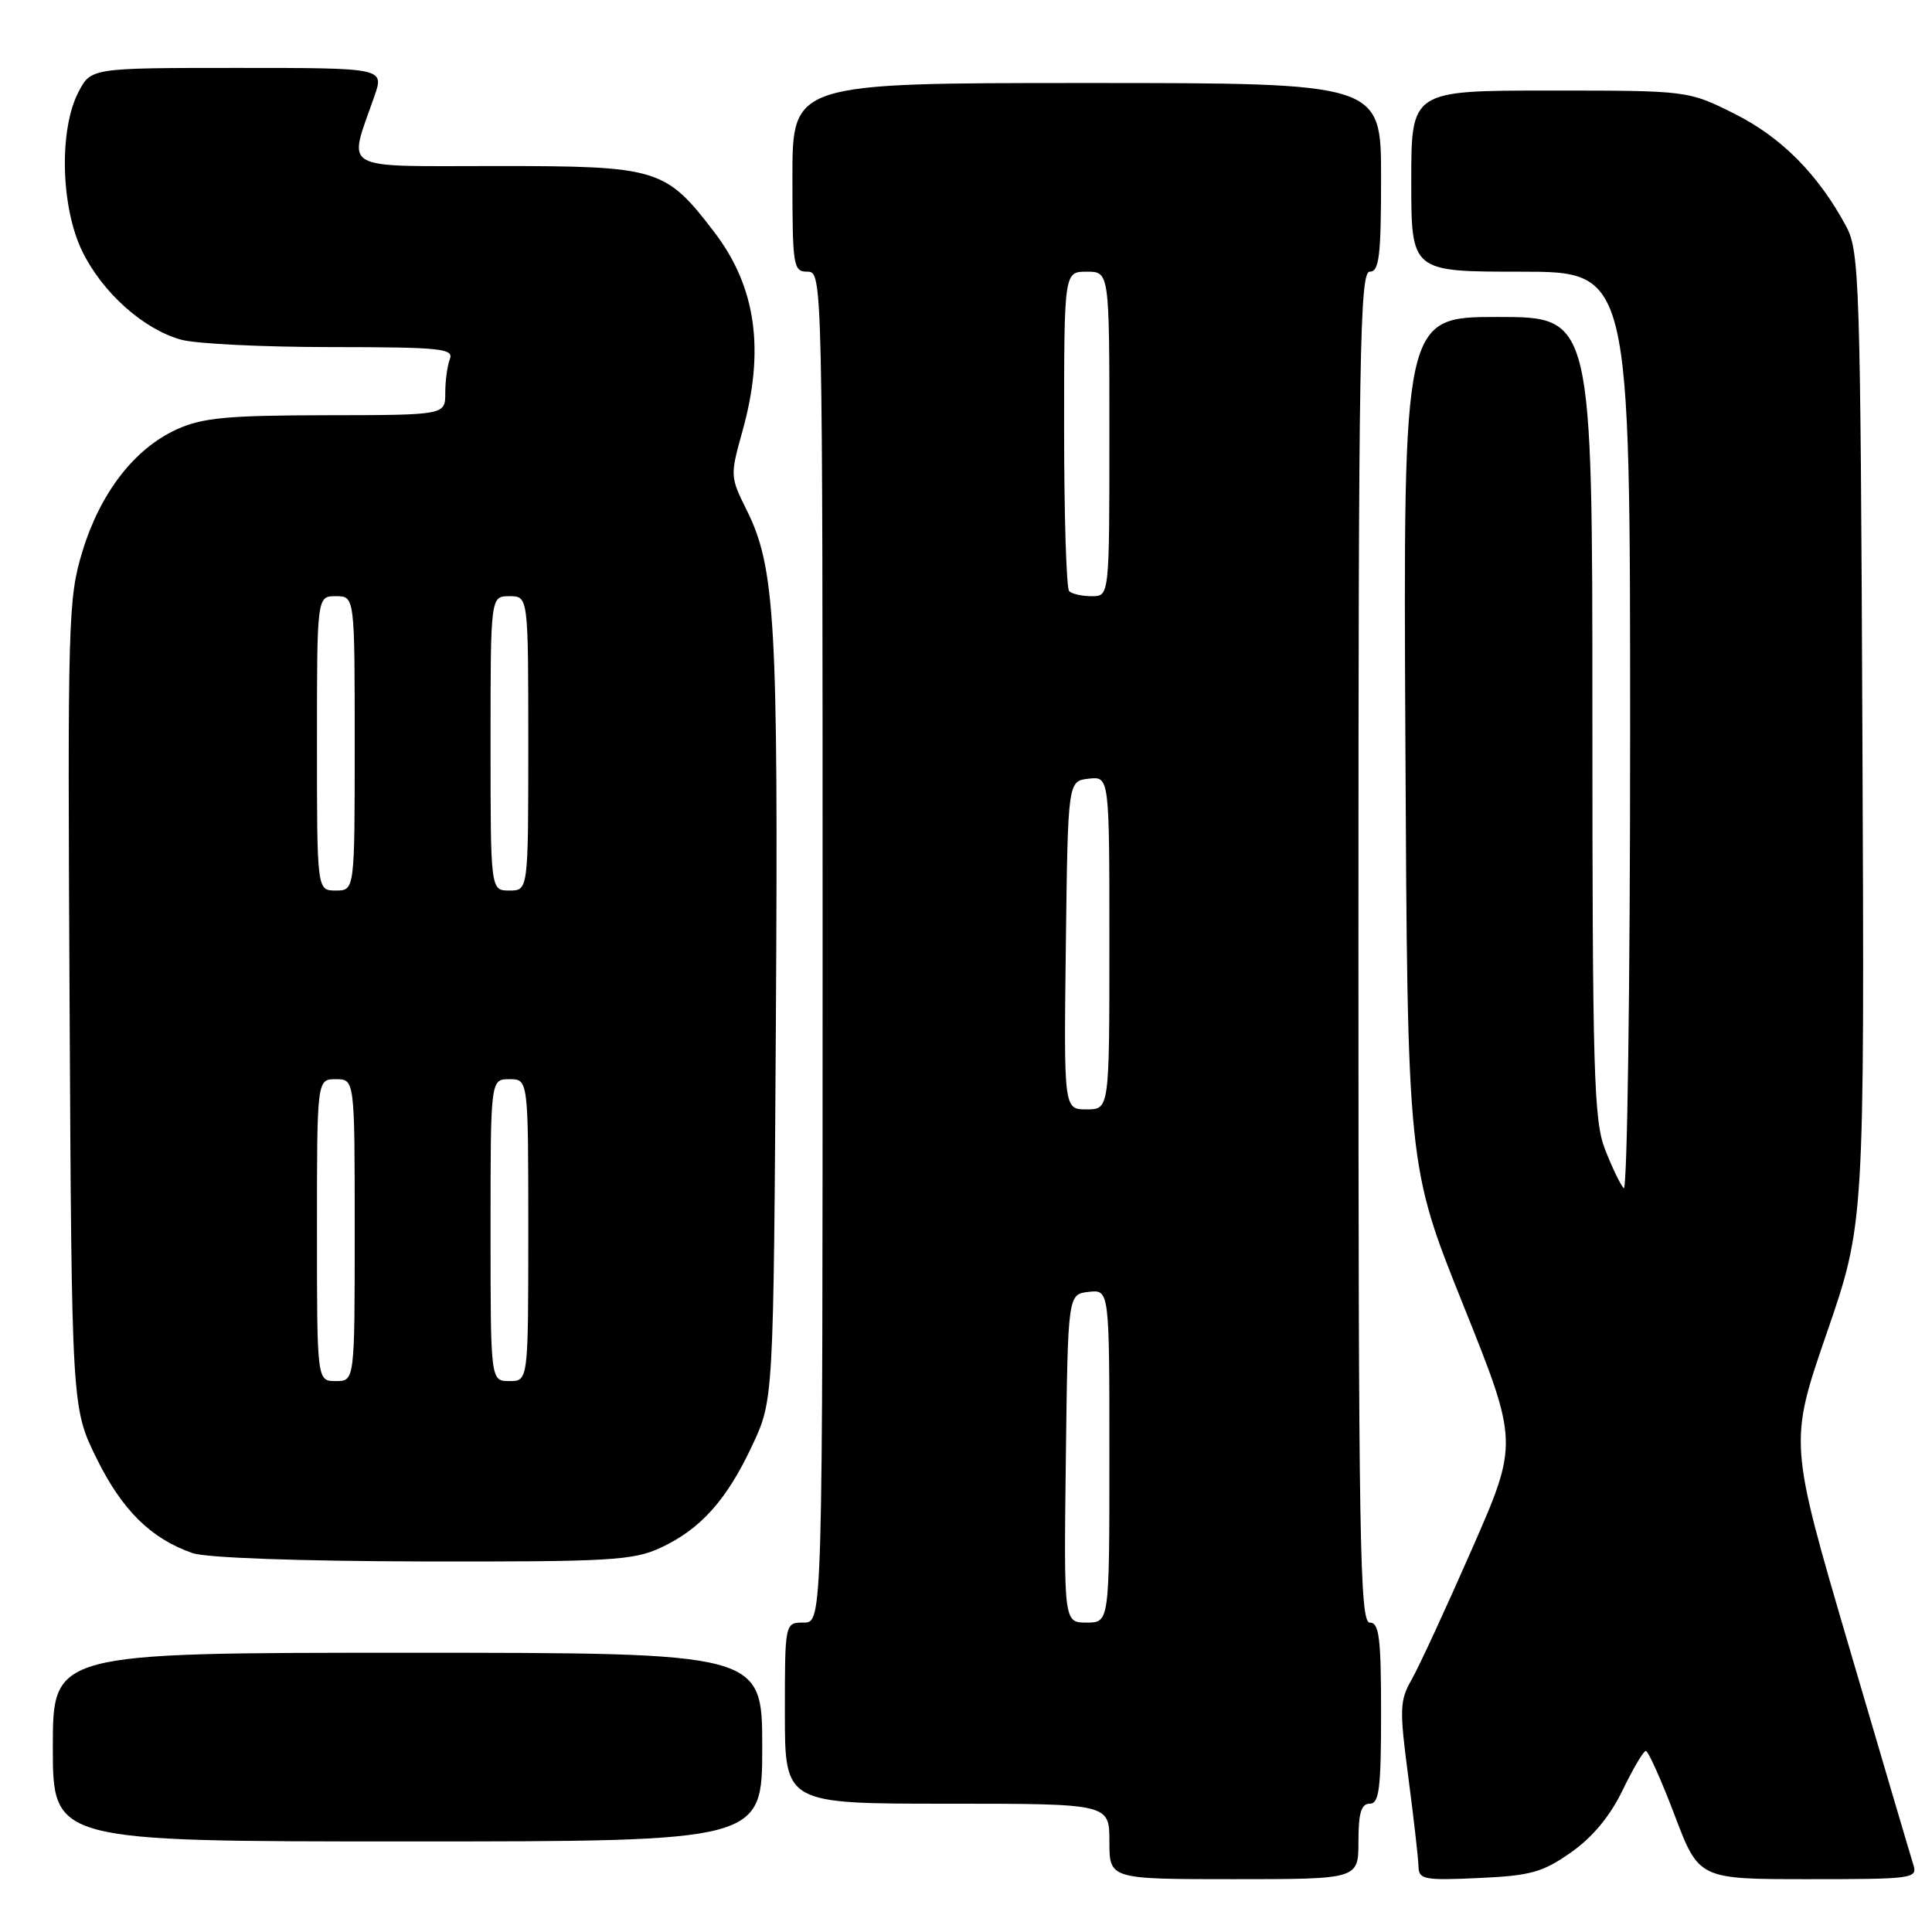 <?xml version="1.0" encoding="UTF-8" standalone="no"?>
<!DOCTYPE svg PUBLIC "-//W3C//DTD SVG 1.1//EN" "http://www.w3.org/Graphics/SVG/1.1/DTD/svg11.dtd" >
<svg xmlns="http://www.w3.org/2000/svg" xmlns:xlink="http://www.w3.org/1999/xlink" version="1.1" viewBox="0 0 256 256">
 <g >
 <path fill="currentColor"
d=" M 180.00 244.00 C 180.00 240.22 180.37 239.00 181.50 239.00 C 182.75 239.00 183.00 237.00 183.00 227.00 C 183.00 217.00 182.75 215.00 181.50 215.00 C 180.18 215.00 180.00 204.39 180.00 125.50 C 180.00 46.61 180.18 36.00 181.50 36.00 C 182.75 36.00 183.00 33.94 183.00 23.50 C 183.00 11.00 183.00 11.00 144.00 11.00 C 105.00 11.00 105.00 11.00 105.00 23.50 C 105.00 35.33 105.11 36.00 107.00 36.00 C 108.99 36.00 109.00 36.67 109.00 125.50 C 109.00 215.00 109.00 215.00 106.50 215.00 C 104.00 215.00 104.00 215.00 104.00 227.00 C 104.00 239.00 104.00 239.00 125.50 239.00 C 147.00 239.00 147.00 239.00 147.00 244.00 C 147.00 249.00 147.00 249.00 163.50 249.00 C 180.00 249.00 180.00 249.00 180.00 244.00 Z  M 208.17 245.45 C 211.02 243.45 213.35 240.64 215.00 237.22 C 216.38 234.37 217.76 232.02 218.08 232.01 C 218.40 232.01 220.11 235.82 221.89 240.50 C 225.11 249.00 225.11 249.00 239.62 249.00 C 253.54 249.00 254.11 248.92 253.52 247.06 C 253.18 245.99 249.34 232.97 244.98 218.12 C 237.06 191.13 237.06 191.13 242.06 176.62 C 247.06 162.12 247.06 162.12 246.78 97.81 C 246.52 37.15 246.39 33.30 244.63 30.00 C 240.94 23.12 236.04 18.18 229.84 15.08 C 223.68 12.00 223.68 12.00 205.34 12.00 C 187.00 12.00 187.00 12.00 187.00 24.00 C 187.00 36.00 187.00 36.00 201.50 36.00 C 216.00 36.00 216.00 36.00 216.00 97.20 C 216.00 130.86 215.62 157.97 215.15 157.45 C 214.68 156.93 213.56 154.58 212.65 152.23 C 211.19 148.45 211.00 141.83 211.00 94.98 C 211.00 42.00 211.00 42.00 198.47 42.00 C 185.94 42.00 185.94 42.00 186.22 98.25 C 186.50 154.50 186.50 154.50 193.86 172.85 C 201.22 191.19 201.22 191.19 195.00 205.35 C 191.59 213.13 188.01 220.87 187.05 222.55 C 185.46 225.33 185.42 226.46 186.62 235.55 C 187.34 241.02 187.94 246.34 187.96 247.36 C 188.00 249.04 188.75 249.18 195.92 248.85 C 202.81 248.54 204.40 248.10 208.17 245.45 Z  M 101.00 231.50 C 101.00 219.00 101.00 219.00 54.00 219.00 C 7.00 219.00 7.00 219.00 7.00 231.50 C 7.00 244.00 7.00 244.00 54.00 244.00 C 101.00 244.00 101.00 244.00 101.00 231.50 Z  M 87.50 205.10 C 92.82 202.64 96.30 198.76 99.69 191.50 C 102.50 185.50 102.50 185.50 102.81 135.13 C 103.13 82.32 102.72 75.17 98.92 67.55 C 96.76 63.22 96.74 62.98 98.35 57.24 C 101.38 46.45 100.21 38.05 94.67 30.79 C 88.18 22.29 87.25 22.00 65.83 22.00 C 44.66 22.00 46.11 22.83 49.61 12.75 C 50.91 9.00 50.91 9.00 31.48 9.00 C 12.05 9.00 12.05 9.00 10.38 12.23 C 7.81 17.20 8.05 27.41 10.88 33.26 C 13.54 38.74 18.98 43.62 24.00 45.01 C 25.93 45.55 34.86 45.99 43.86 45.99 C 58.36 46.00 60.15 46.18 59.61 47.58 C 59.27 48.45 59.00 50.48 59.00 52.08 C 59.00 55.00 59.00 55.00 43.25 55.02 C 30.10 55.04 26.83 55.35 23.43 56.89 C 17.82 59.44 13.30 65.28 10.93 73.04 C 9.02 79.29 8.95 82.00 9.22 133.06 C 9.50 186.55 9.50 186.55 12.81 193.27 C 16.18 200.10 19.99 203.87 25.50 205.79 C 27.29 206.42 39.55 206.86 56.00 206.90 C 80.73 206.95 83.90 206.77 87.50 205.10 Z  M 141.23 193.25 C 141.50 171.50 141.50 171.50 144.25 171.18 C 147.00 170.87 147.00 170.87 147.00 192.93 C 147.00 215.00 147.00 215.00 143.98 215.00 C 140.96 215.00 140.96 215.00 141.23 193.25 Z  M 141.23 125.25 C 141.50 103.50 141.50 103.50 144.25 103.18 C 147.00 102.87 147.00 102.87 147.00 124.93 C 147.00 147.00 147.00 147.00 143.98 147.00 C 140.96 147.00 140.96 147.00 141.23 125.25 Z  M 141.67 78.33 C 141.30 77.97 141.00 68.29 141.00 56.83 C 141.00 36.00 141.00 36.00 144.00 36.00 C 147.00 36.00 147.00 36.00 147.00 57.50 C 147.00 79.00 147.00 79.00 144.67 79.00 C 143.38 79.00 142.03 78.70 141.67 78.33 Z  M 42.00 163.00 C 42.00 143.00 42.00 143.00 44.50 143.00 C 47.00 143.00 47.00 143.00 47.00 163.00 C 47.00 183.00 47.00 183.00 44.50 183.00 C 42.00 183.00 42.00 183.00 42.00 163.00 Z  M 65.00 163.00 C 65.00 143.00 65.00 143.00 67.50 143.00 C 70.00 143.00 70.00 143.00 70.00 163.00 C 70.00 183.00 70.00 183.00 67.50 183.00 C 65.00 183.00 65.00 183.00 65.00 163.00 Z  M 42.00 98.50 C 42.00 79.00 42.00 79.00 44.50 79.00 C 47.00 79.00 47.00 79.00 47.00 98.50 C 47.00 118.00 47.00 118.00 44.50 118.00 C 42.00 118.00 42.00 118.00 42.00 98.50 Z  M 65.00 98.50 C 65.00 79.00 65.00 79.00 67.50 79.00 C 70.00 79.00 70.00 79.00 70.00 98.50 C 70.00 118.00 70.00 118.00 67.50 118.00 C 65.00 118.00 65.00 118.00 65.00 98.50 Z "/>
</g>
</svg>
